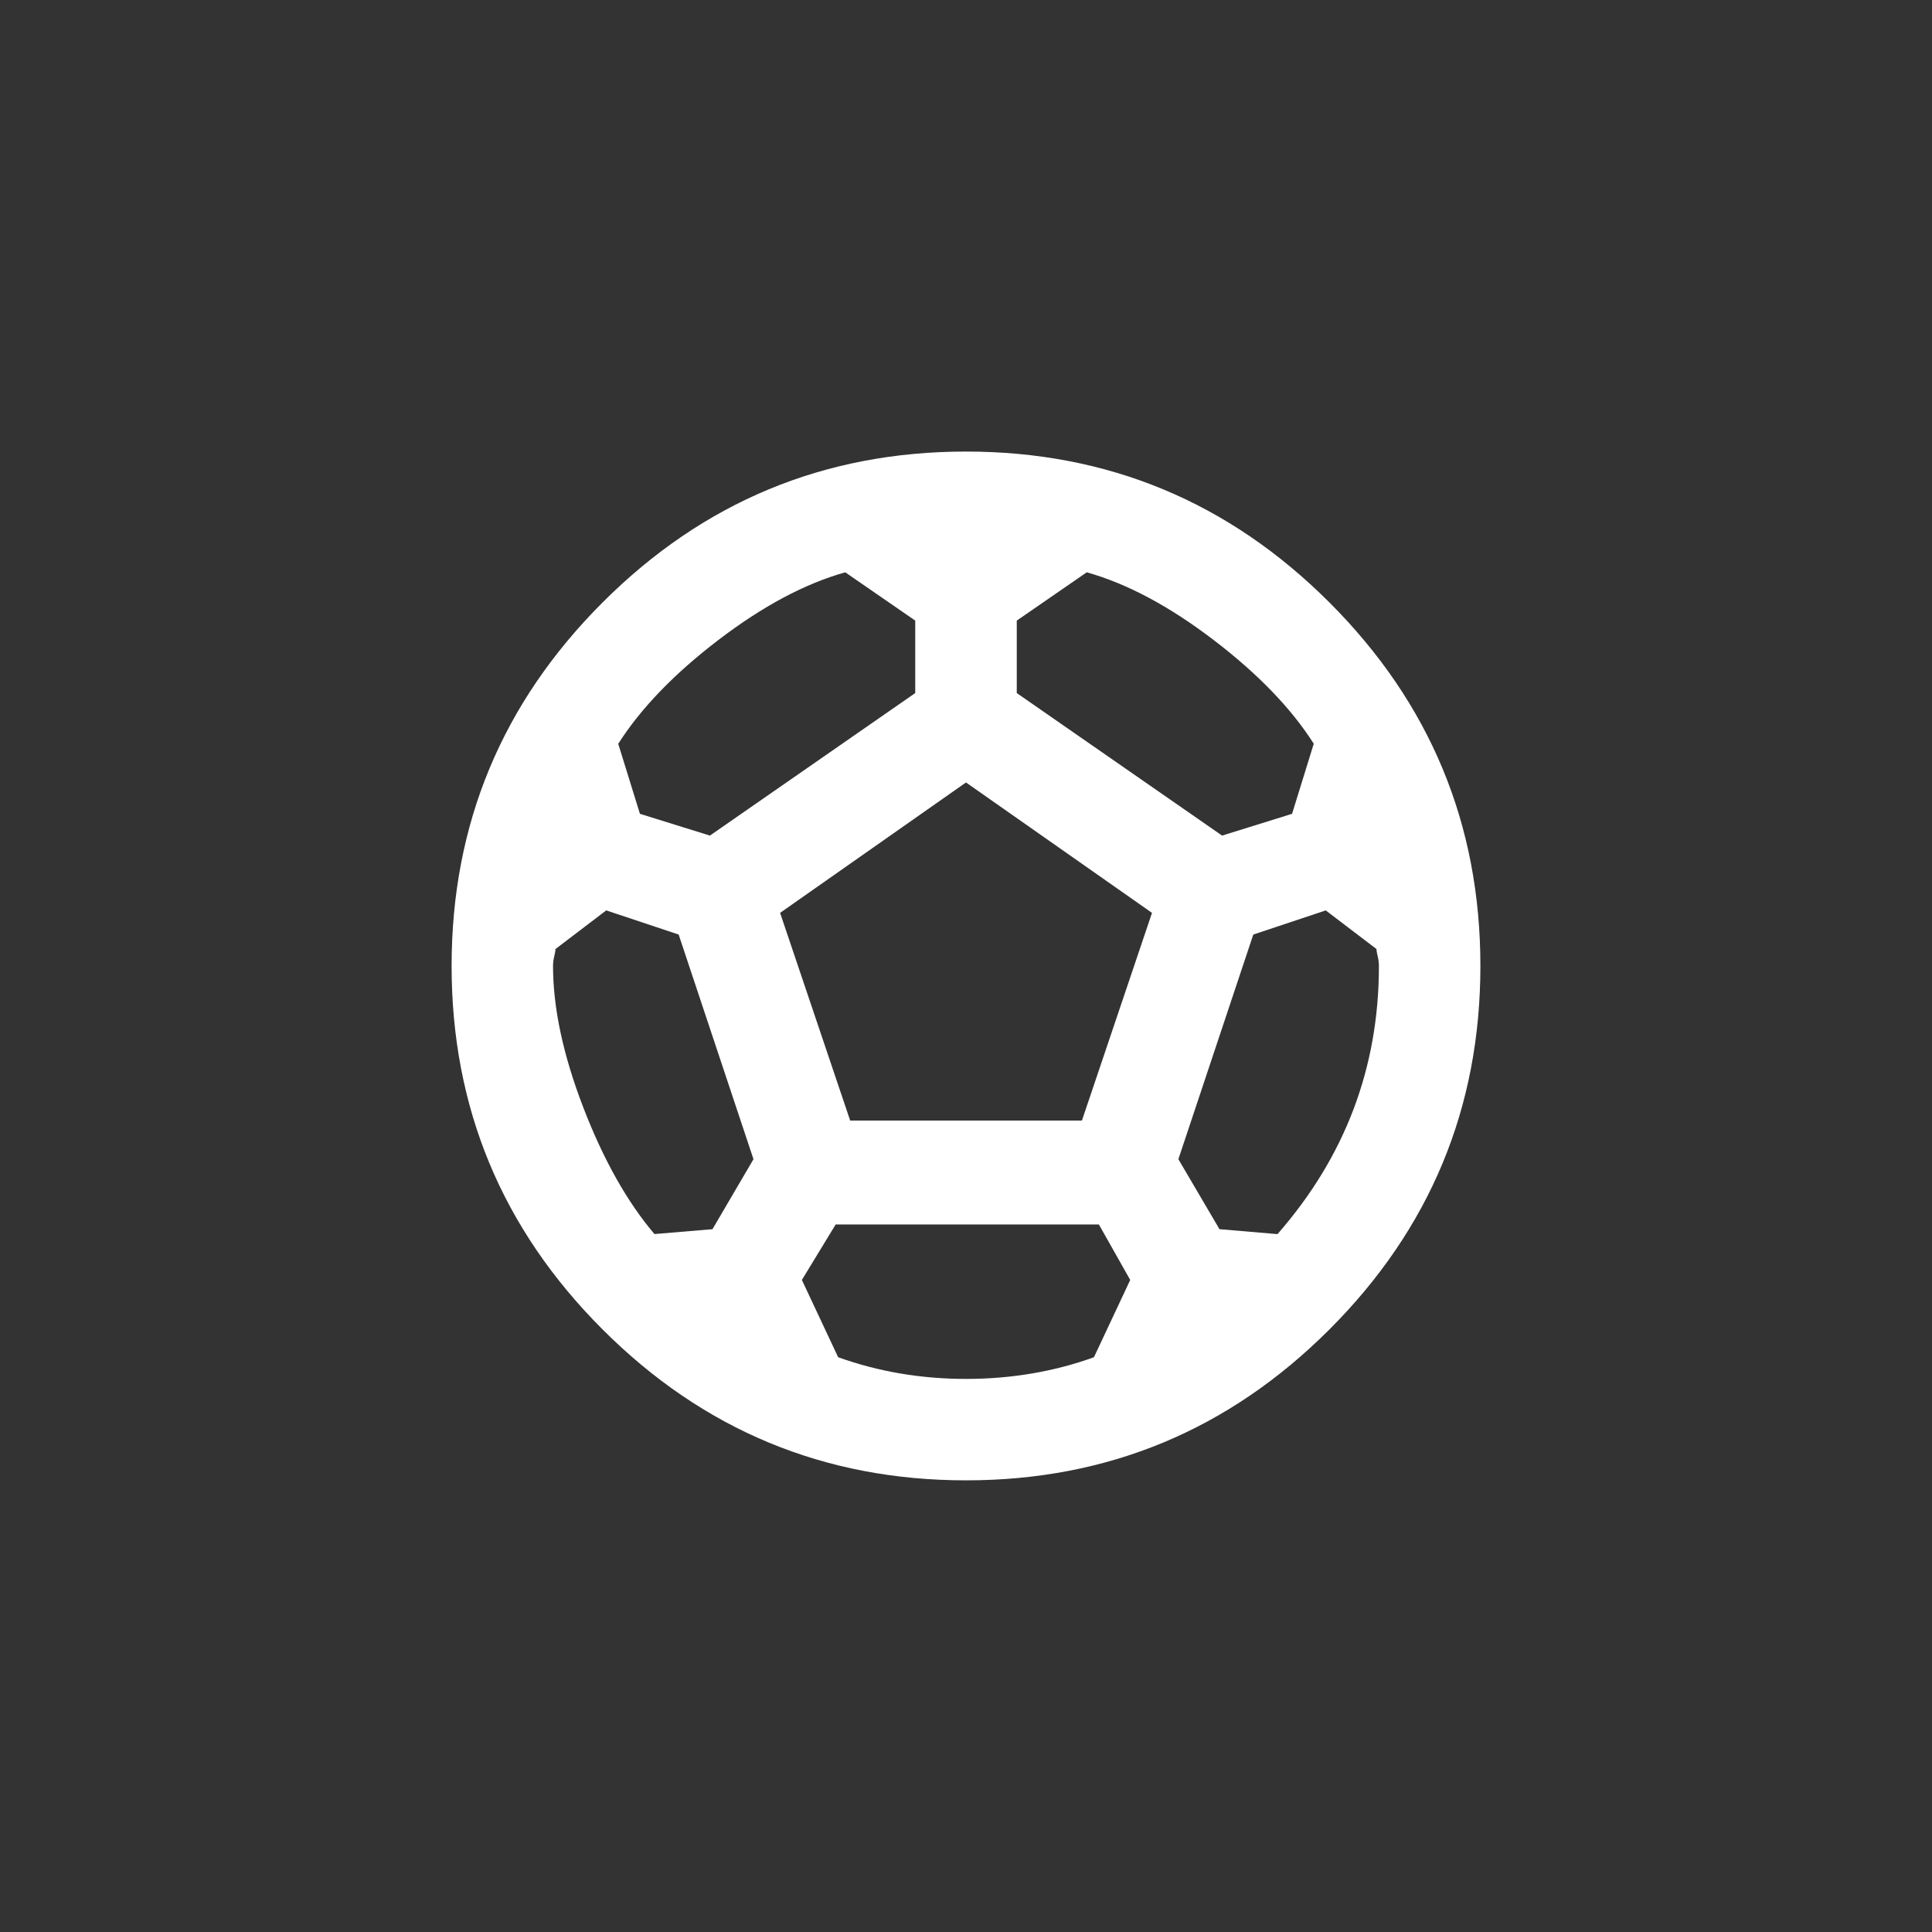 <!-- Generated by IcoMoon.io -->
<svg version="1.1" xmlns="http://www.w3.org/2000/svg" width="40" height="40" viewBox="0 0 40 40">
<rect x="0" y="0" width="40" height="40" fill="#333333" stroke="none"/>
<title>mt-sports_soccer</title>
<path fill="#fff" d="M26.449 25.551q2.1-2.4 2.1-5.551 0-0.1-0.025-0.2t-0.025-0.151l-1.051-0.8-1.5 0.5-1.551 4.651 0.851 1.449zM22.4 23.2l1.451-4.3-3.851-2.7-3.849 2.7 1.451 4.3h4.8zM22.649 28.1l0.751-1.6-0.649-1.149h-5.449l-0.7 1.149 0.751 1.6q1.251 0.449 2.649 0.449t2.649-0.449zM14.751 25.449l0.849-1.449-1.549-4.651-1.5-0.5-1.051 0.8q0 0.049-0.025 0.151t-0.025 0.2q0 1.3 0.625 2.925t1.475 2.625zM17.5 11.849q-1.251 0.351-2.625 1.4t-2.075 2.151l0.449 1.449 1.449 0.451 4.251-2.951v-1.5zM21.051 12.849v1.5l4.251 2.951 1.449-0.451 0.449-1.451q-0.7-1.1-2.075-2.149t-2.625-1.4zM20 9.349q4.4 0 7.525 3.125t3.125 7.525-3.125 7.525-7.525 3.125-7.525-3.125-3.125-7.525 3.125-7.525 7.525-3.125z"></path>
</svg>
